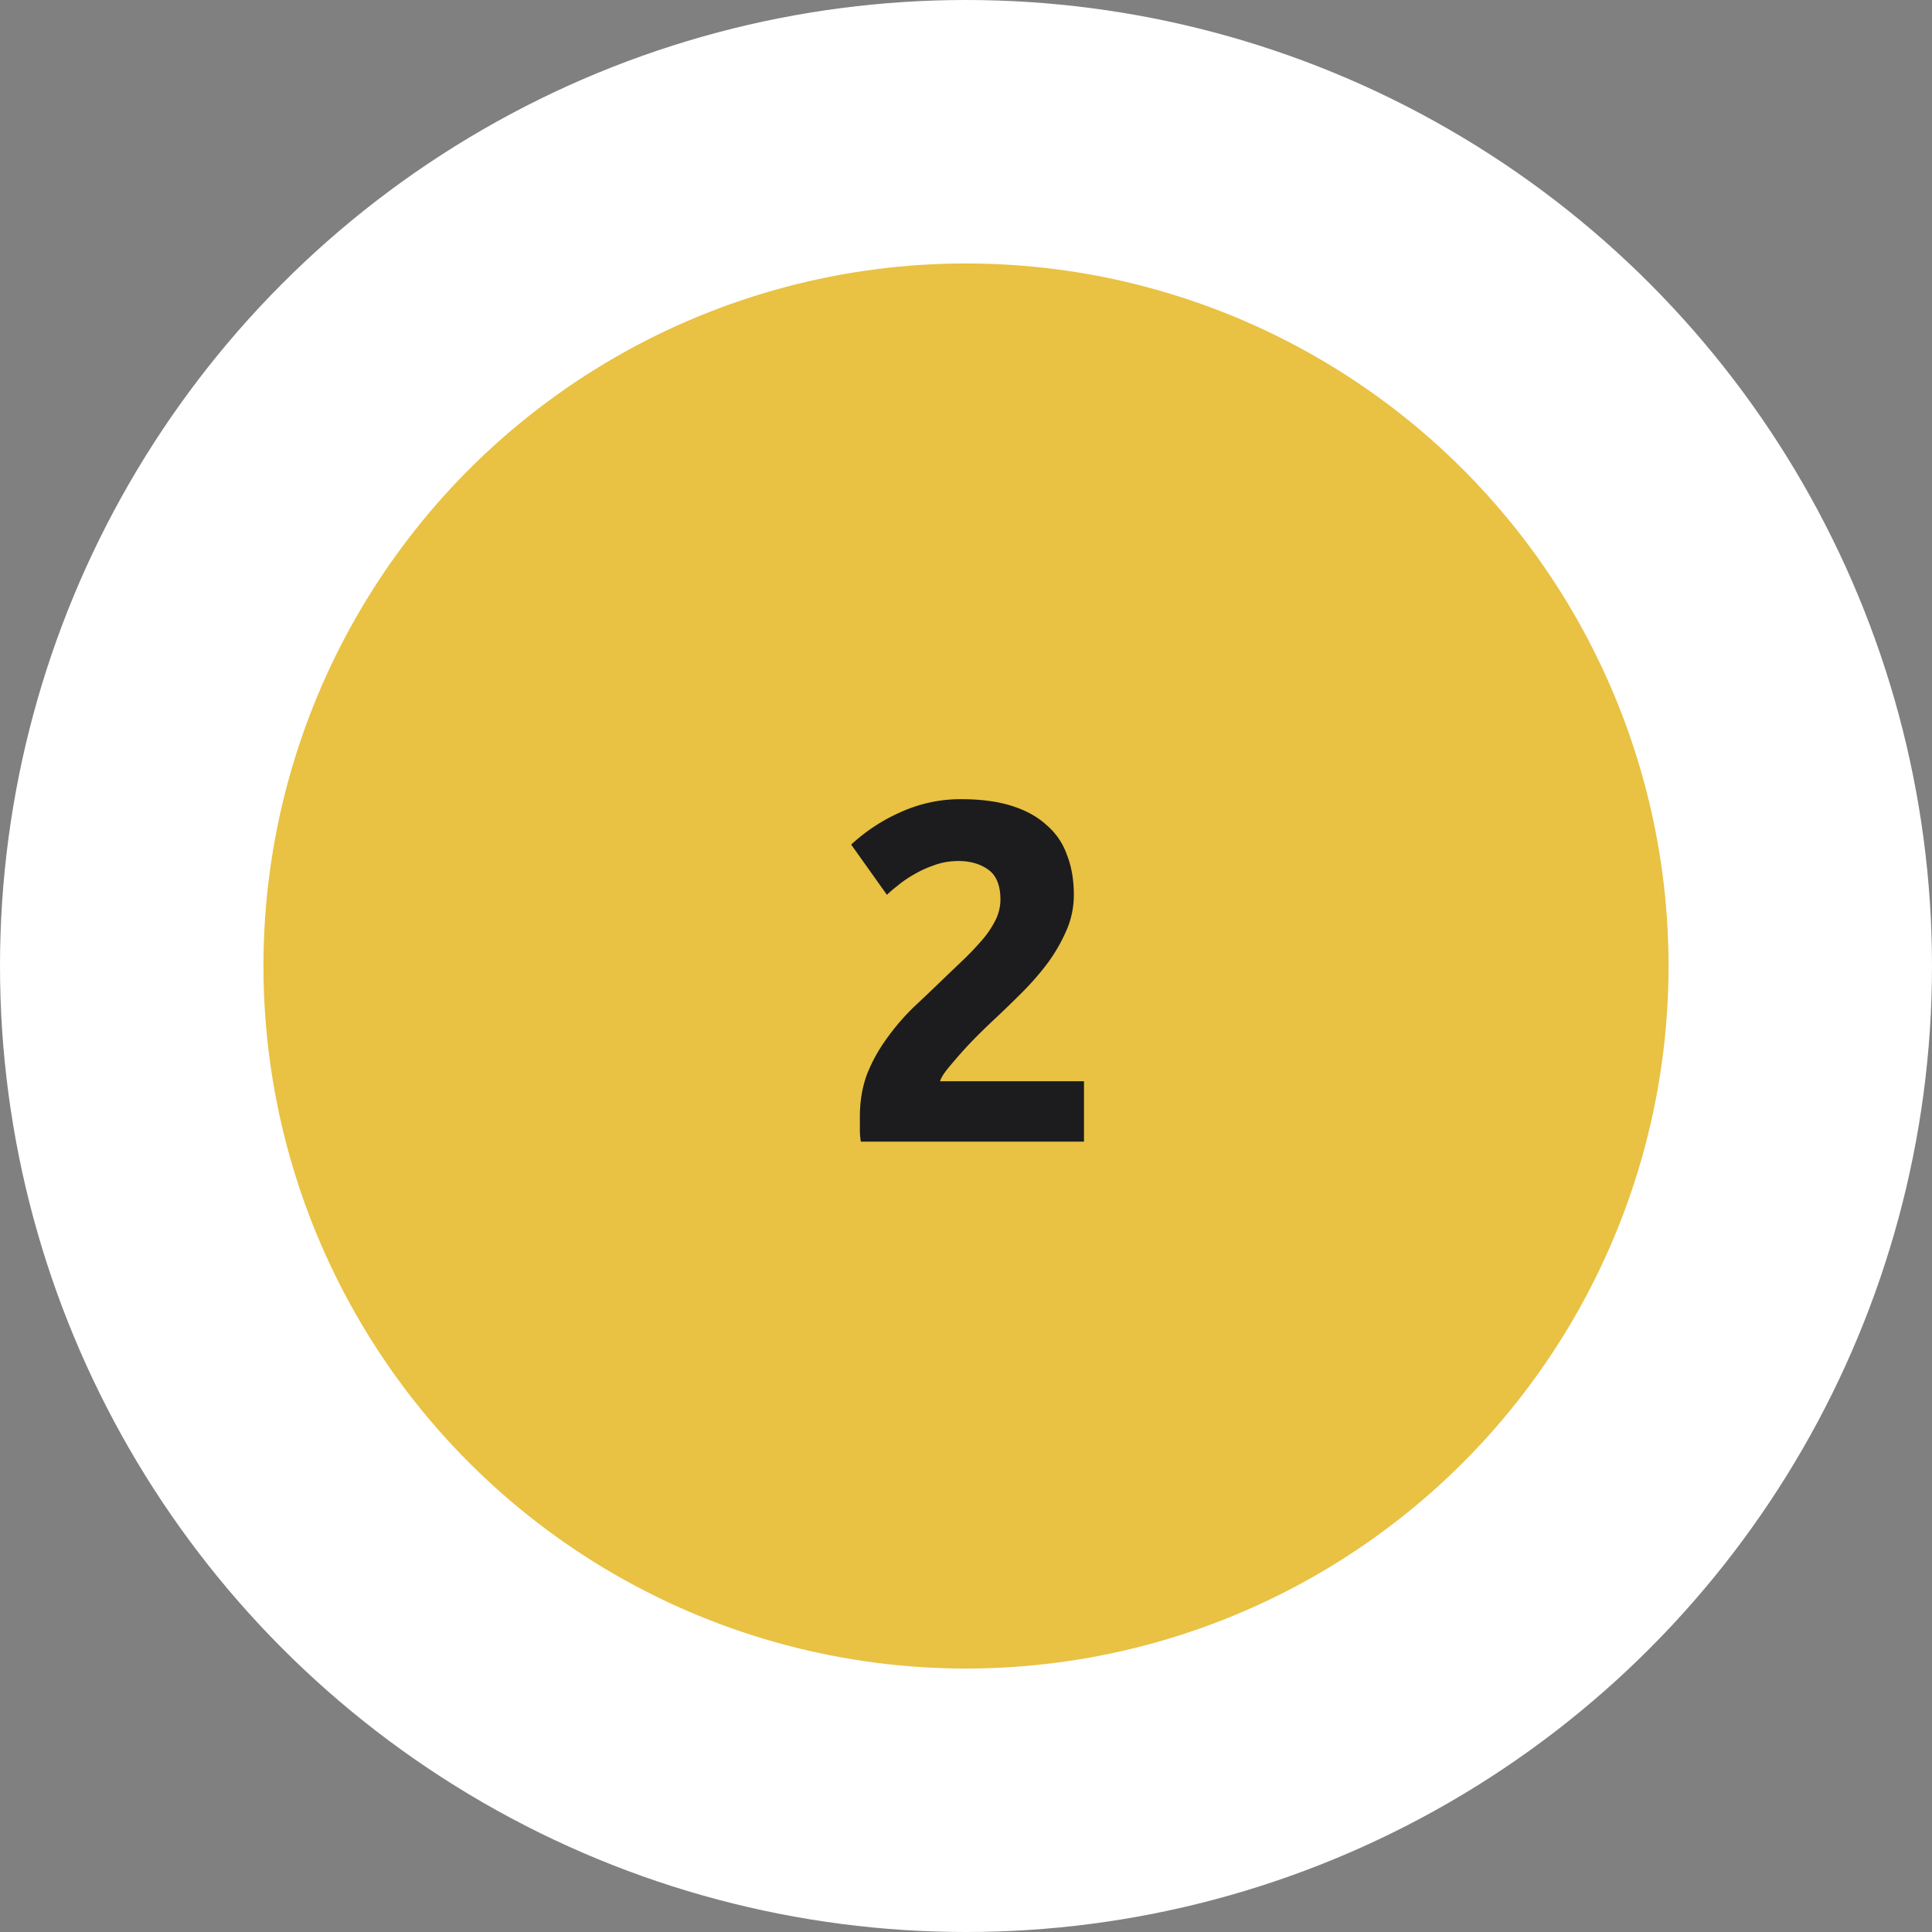 <svg width="88" height="88" fill="none" xmlns="http://www.w3.org/2000/svg"><rect width="100%" height="100%" fill="#808080" stroke="none"/><circle cx="44" cy="44" r="44" fill="#fff"/><circle cx="44" cy="44" r="32" fill="#E9C143"/><path d="M48.912 40.758c0 .557-.11 1.093-.33 1.606a7.702 7.702 0 01-.858 1.496c-.352.47-.748.924-1.188 1.364-.44.44-.873.858-1.298 1.254-.22.205-.462.44-.726.704-.25.25-.491.506-.726.77s-.447.513-.638.748c-.176.22-.286.403-.33.55h6.556V52H39.21a3.55 3.55 0 01-.044-.616v-.528c0-.704.11-1.35.33-1.936a7.31 7.31 0 01.902-1.628c.367-.513.777-.99 1.232-1.43.47-.44.931-.88 1.386-1.32l.99-.946c.308-.308.58-.601.814-.88a4.41 4.41 0 00.55-.858c.132-.293.198-.587.198-.88 0-.645-.183-1.1-.55-1.364-.367-.264-.821-.396-1.364-.396-.396 0-.77.066-1.122.198a5.068 5.068 0 00-.946.44 4.83 4.83 0 00-.726.506 5.43 5.43 0 00-.462.396L38.77 38.47a8.154 8.154 0 012.244-1.474 6.582 6.582 0 012.772-.594c.895 0 1.665.103 2.31.308.645.205 1.173.499 1.584.88.425.367.733.821.924 1.364.205.528.308 1.13.308 1.804z" fill="#1C1C1E"/></svg>